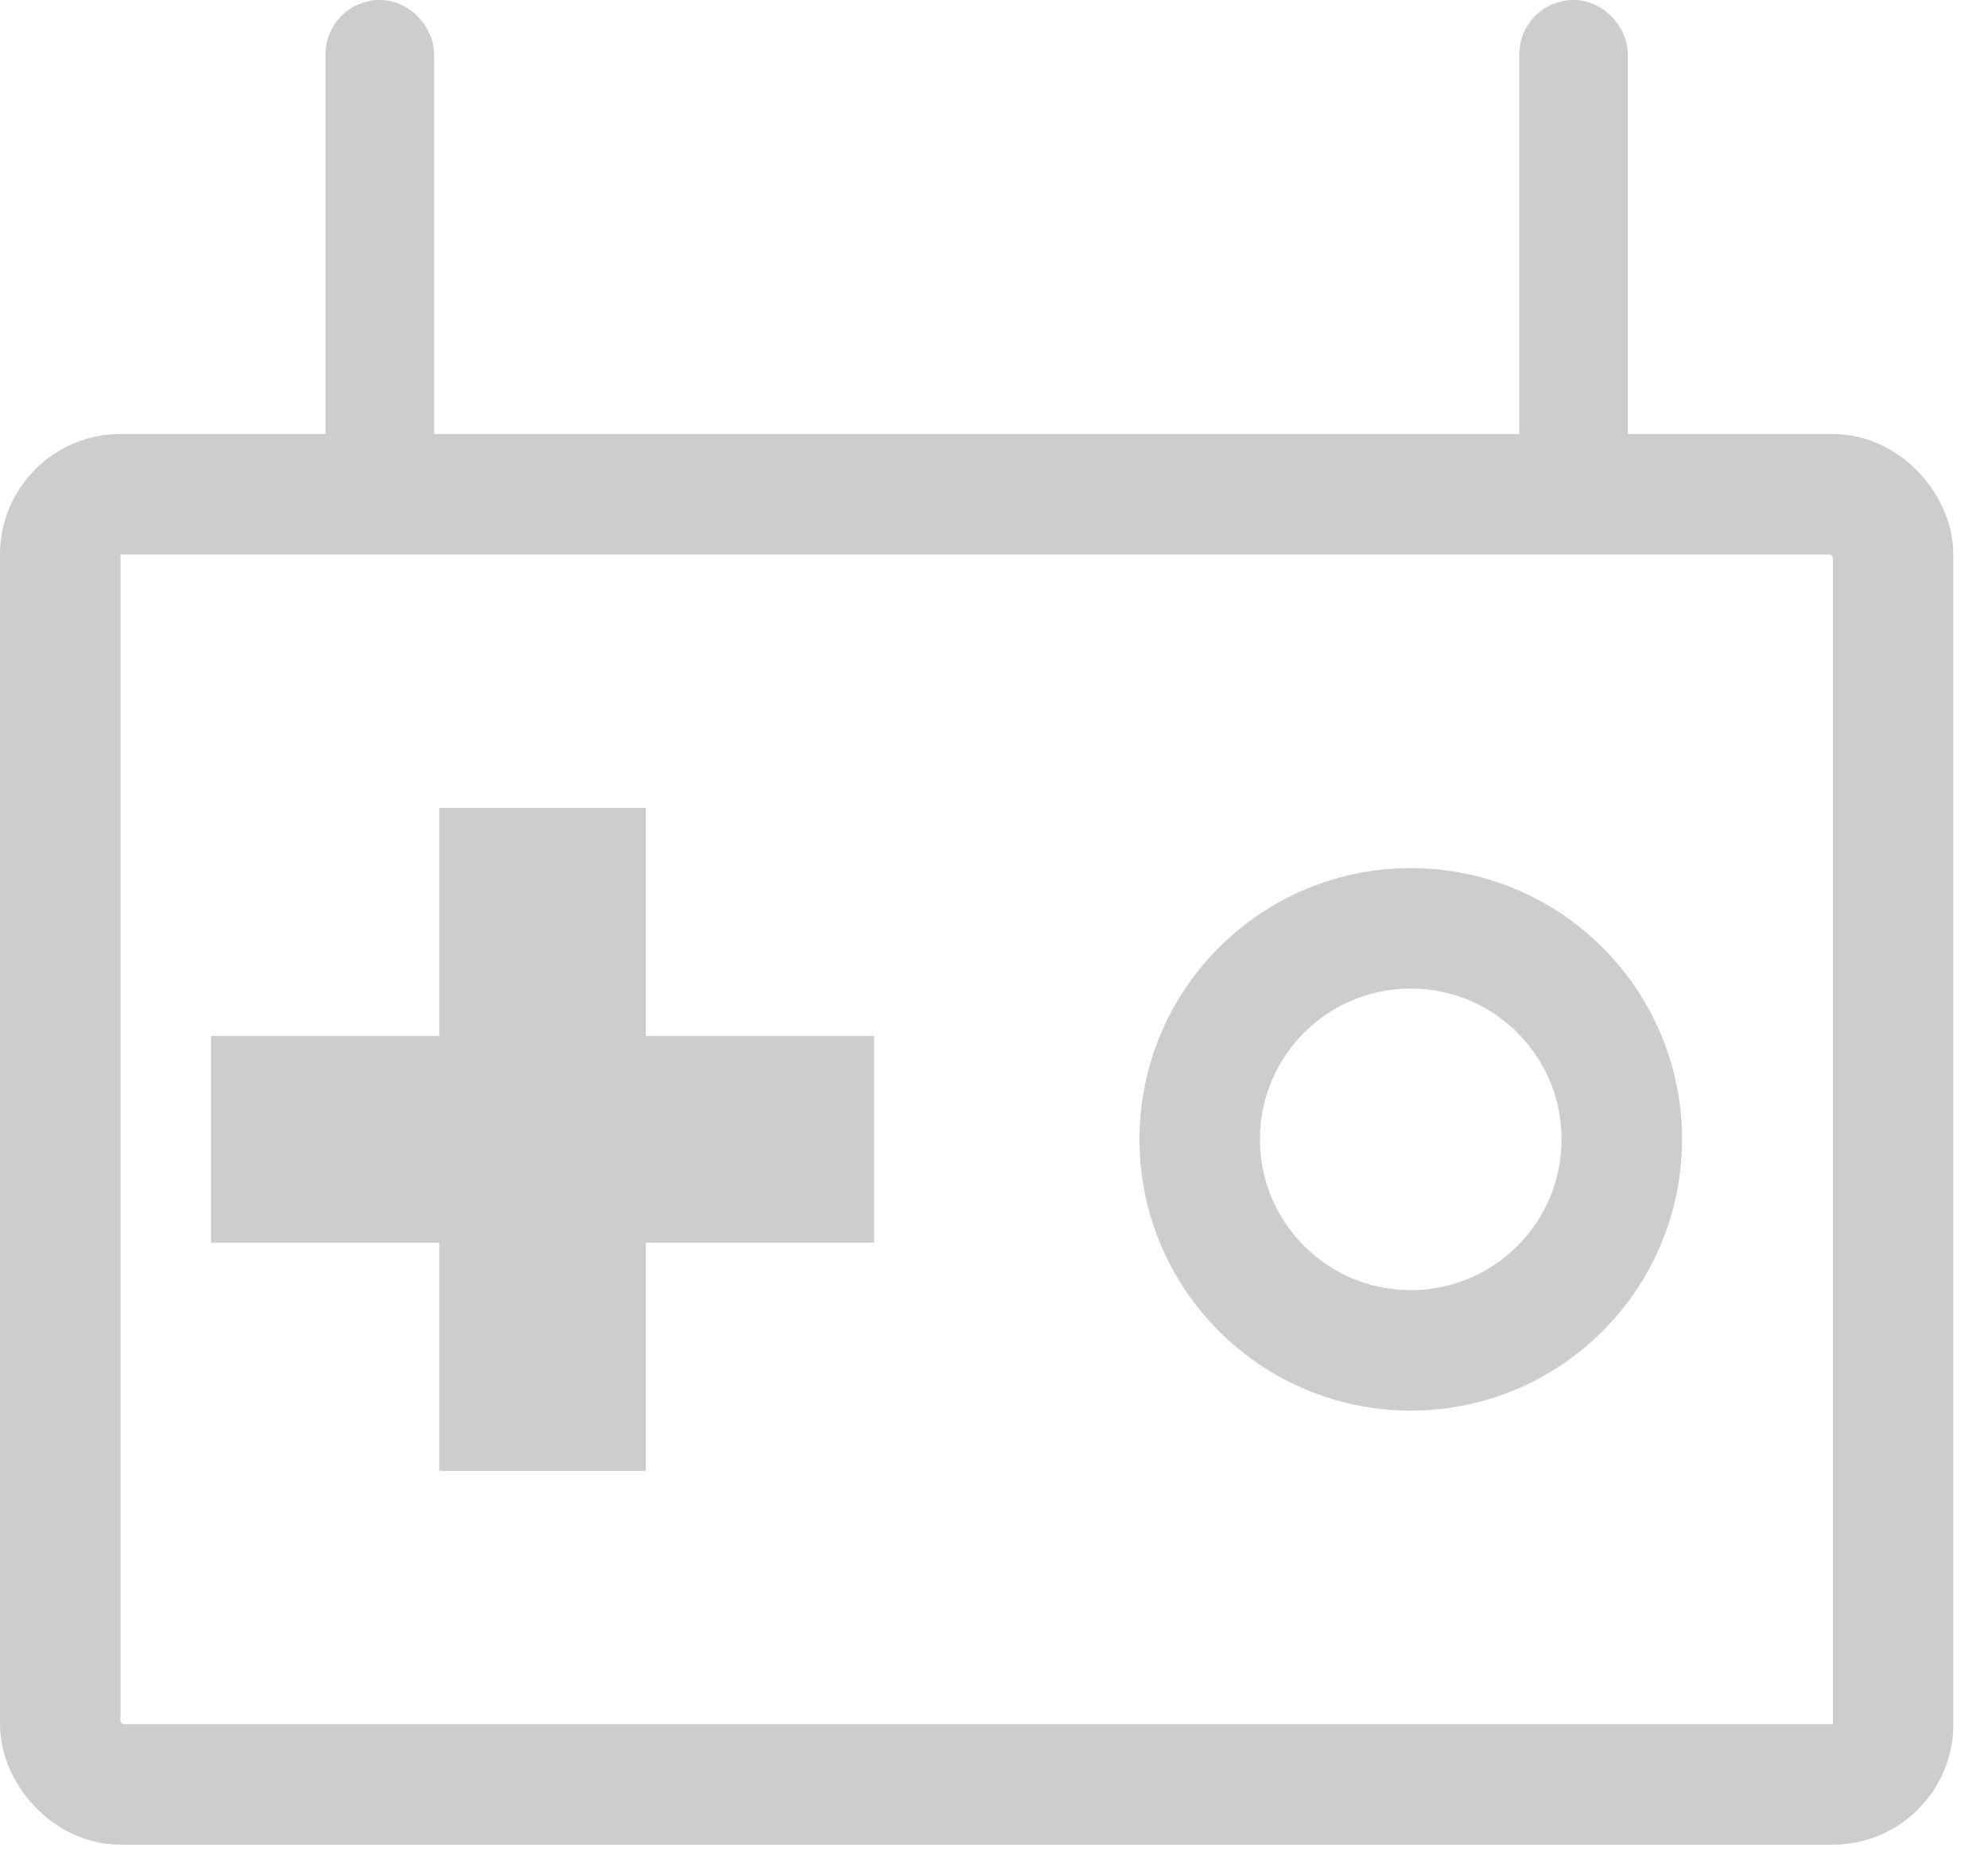 <svg width="33" height="31" viewBox="0 0 33 31" fill="none" xmlns="http://www.w3.org/2000/svg">
<rect x="1" y="8.205" width="30.425" height="21.418" rx="1" stroke="#CECCCC" stroke-width="2"/>
<rect x="5.854" y="0.45" width="0.901" height="7.205" rx="0.45" fill="#CECCCC" stroke="#CECCCC" stroke-width="0.901"/>
<rect x="25.67" y="0.45" width="0.901" height="7.205" rx="0.45" stroke="#CECCCC" stroke-width="0.901"/>
<path d="M13.51 19.629H9.721V23.418H8.292V19.629H4.503V18.2H8.292V14.411H9.721V18.2H13.51V19.629Z" stroke="#CECCCC" stroke-width="2"/>
<circle cx="23.418" cy="18.914" r="3.503" stroke="#CECCCC" stroke-width="2"/>
</svg>

